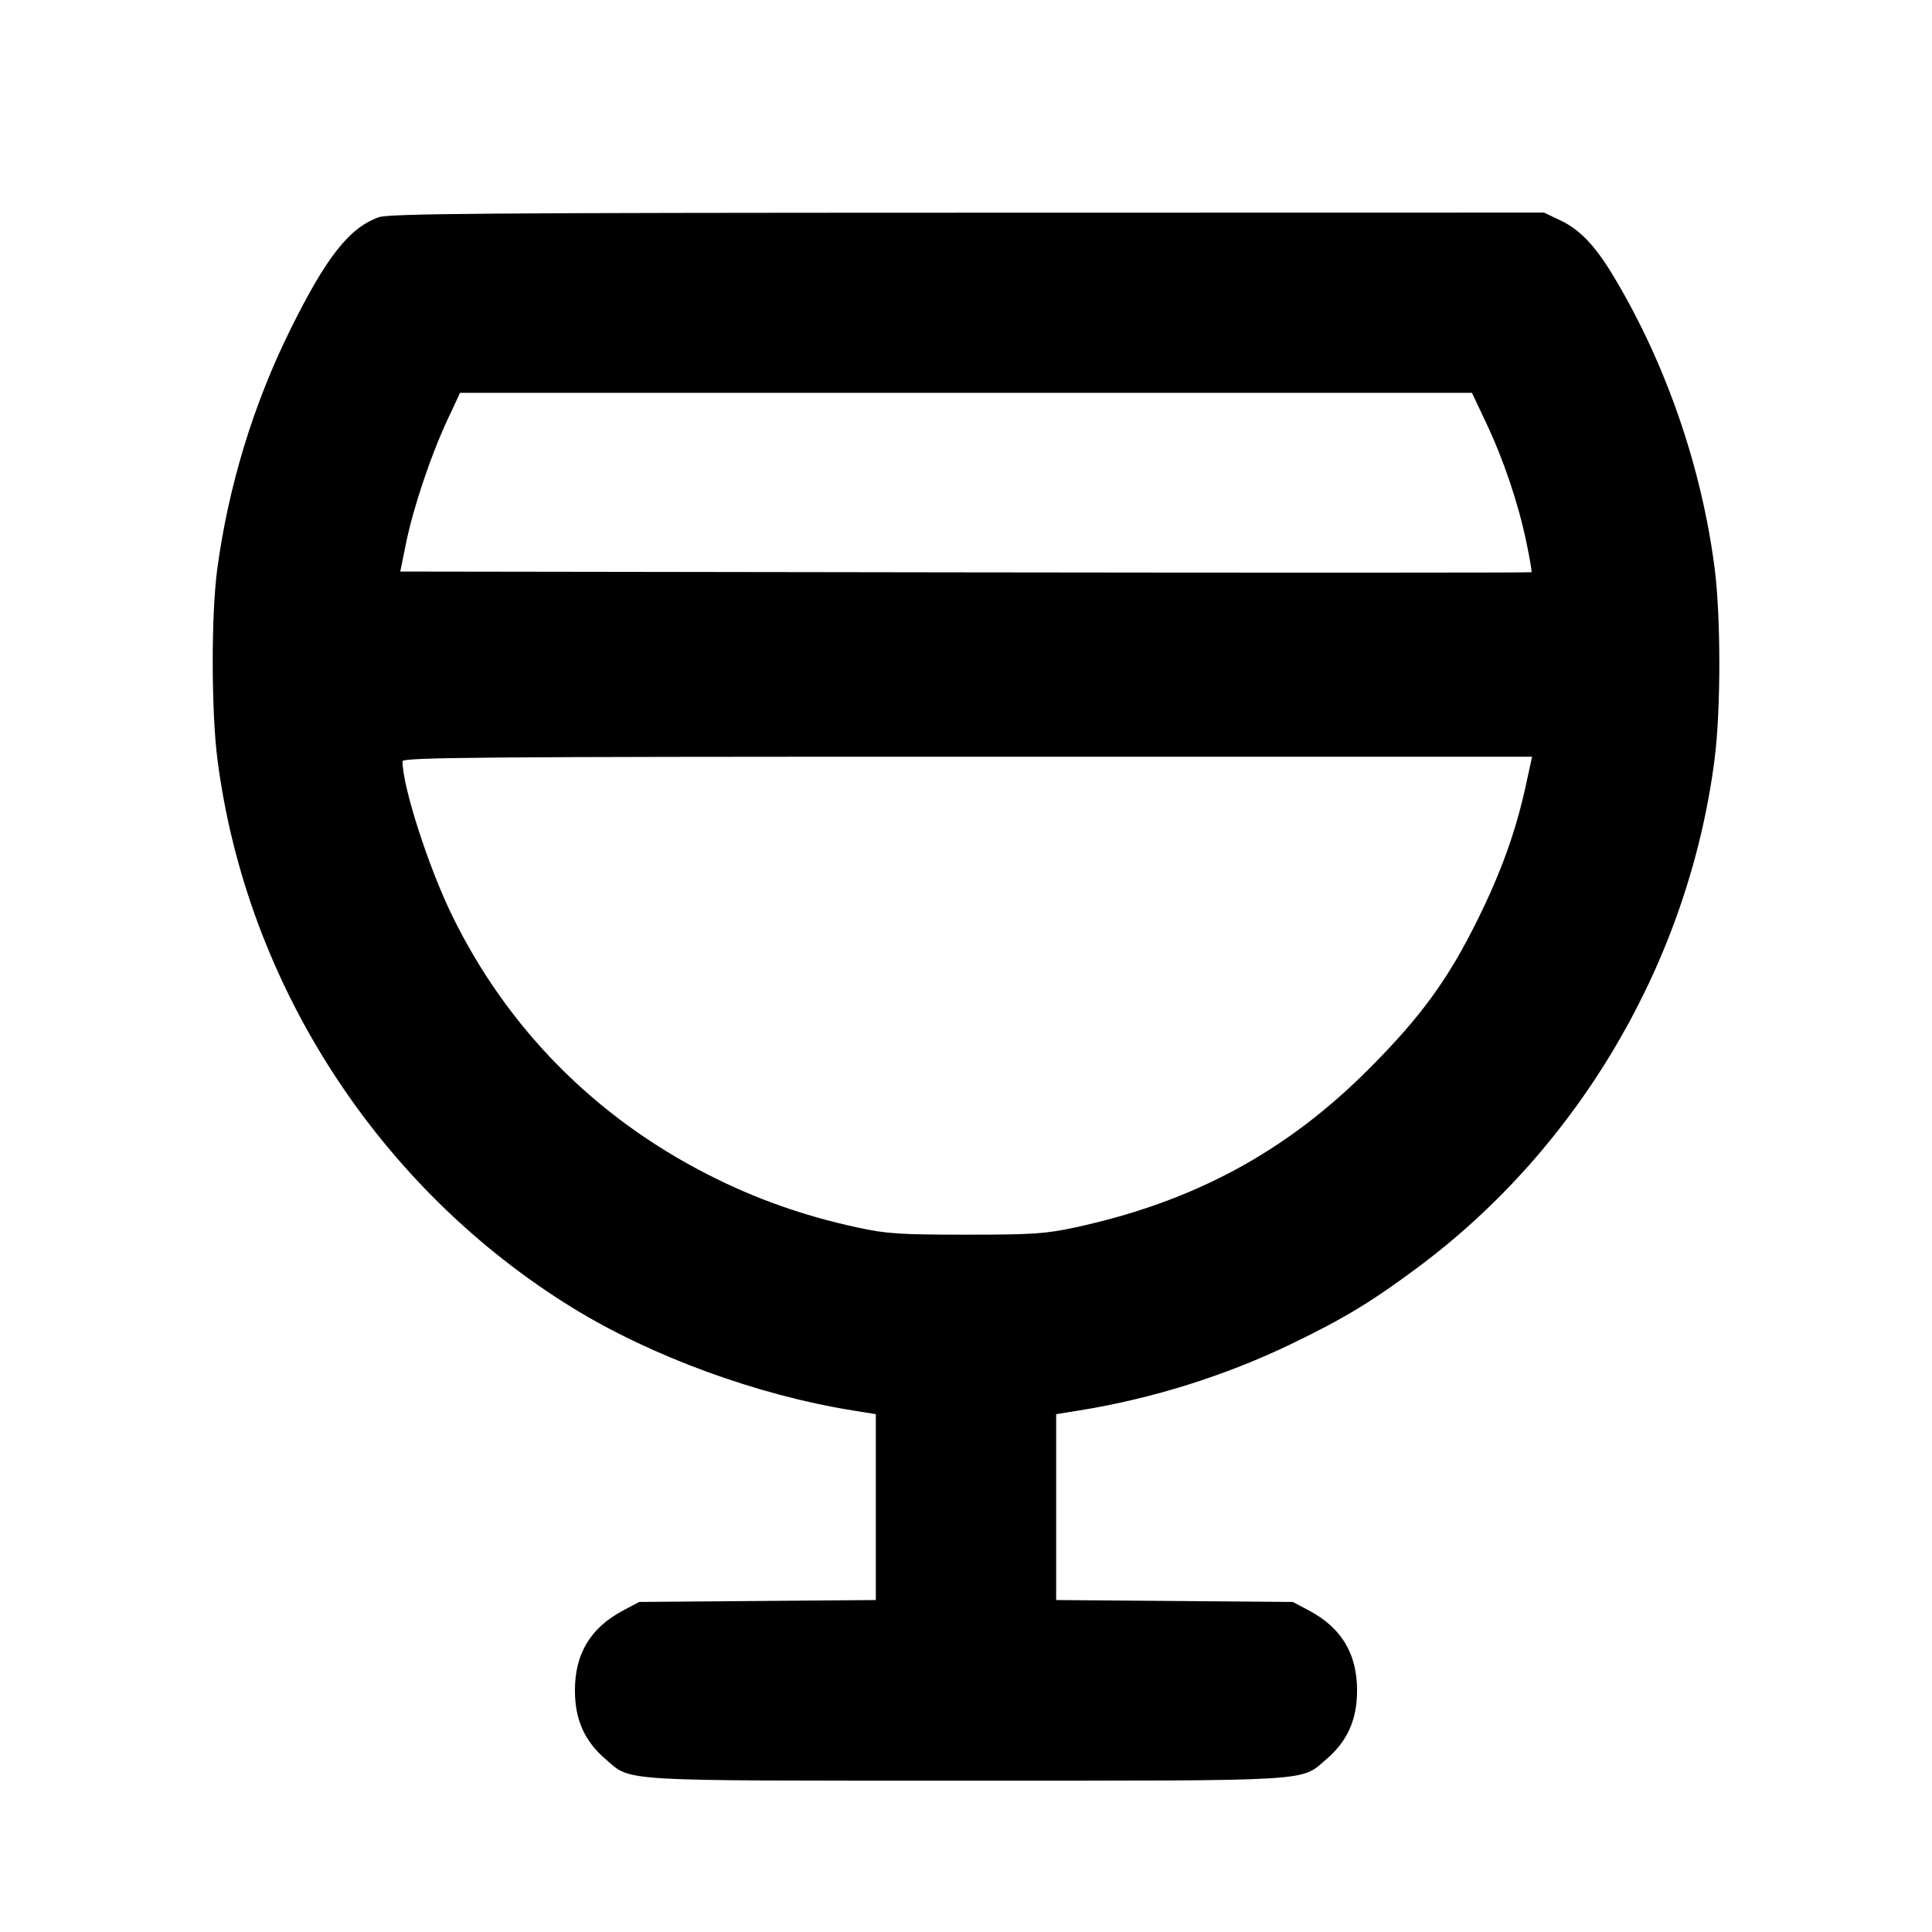 <svg fill="currentColor" viewBox="0 0 256 256" xmlns="http://www.w3.org/2000/svg"><path d="M50.188 28.786 C 46.271 30.182,43.231 34.052,38.442 43.733 C 33.556 53.613,30.238 64.520,28.775 75.507 C 27.979 81.482,27.994 94.237,28.805 100.565 C 32.622 130.382,50.193 157.508,75.947 173.341 C 86.340 179.731,100.352 184.859,112.960 186.886 L 116.053 187.384 116.053 199.699 L 116.053 212.014 100.373 212.140 L 84.693 212.267 82.560 213.400 C 78.241 215.695,76.179 219.121,76.181 224.000 C 76.182 227.860,77.457 230.715,80.246 233.102 C 83.740 236.093,81.282 235.947,128.000 235.947 C 174.718 235.947,172.260 236.093,175.754 233.102 C 178.543 230.715,179.818 227.860,179.819 224.000 C 179.821 219.121,177.759 215.695,173.440 213.400 L 171.307 212.267 155.627 212.140 L 139.947 212.014 139.947 199.699 L 139.947 187.384 143.040 186.886 C 152.662 185.339,162.347 182.300,171.093 178.085 C 178.059 174.727,181.770 172.480,187.947 167.876 C 209.349 151.923,223.791 127.154,227.195 100.565 C 228.032 94.029,228.028 81.710,227.188 75.222 C 225.450 61.815,220.734 48.181,213.864 36.706 C 211.379 32.555,209.367 30.435,206.720 29.180 L 204.587 28.168 128.213 28.183 C 64.377 28.195,51.569 28.294,50.188 28.786 M196.908 56.000 C 199.226 60.898,201.157 66.613,202.234 71.760 C 202.688 73.925,203.002 75.754,202.932 75.823 C 202.863 75.892,169.108 75.901,127.921 75.841 L 53.036 75.733 53.820 71.893 C 54.775 67.220,57.099 60.314,59.314 55.573 L 60.958 52.053 127.999 52.053 L 195.041 52.053 196.908 56.000 M202.197 104.000 C 200.870 110.108,198.945 115.481,195.817 121.813 C 191.865 129.812,188.283 134.729,181.347 141.677 C 170.408 152.634,158.160 159.242,142.507 162.631 C 138.561 163.485,136.830 163.600,128.000 163.600 C 119.151 163.600,117.449 163.486,113.511 162.627 C 106.417 161.080,100.103 158.845,93.882 155.678 C 78.874 148.039,67.271 136.319,59.953 121.409 C 56.800 114.984,53.333 104.233,53.333 100.879 C 53.333 100.349,63.449 100.267,128.171 100.267 L 203.009 100.267 202.197 104.000 " stroke="none" fill-rule="evenodd"></path></svg>